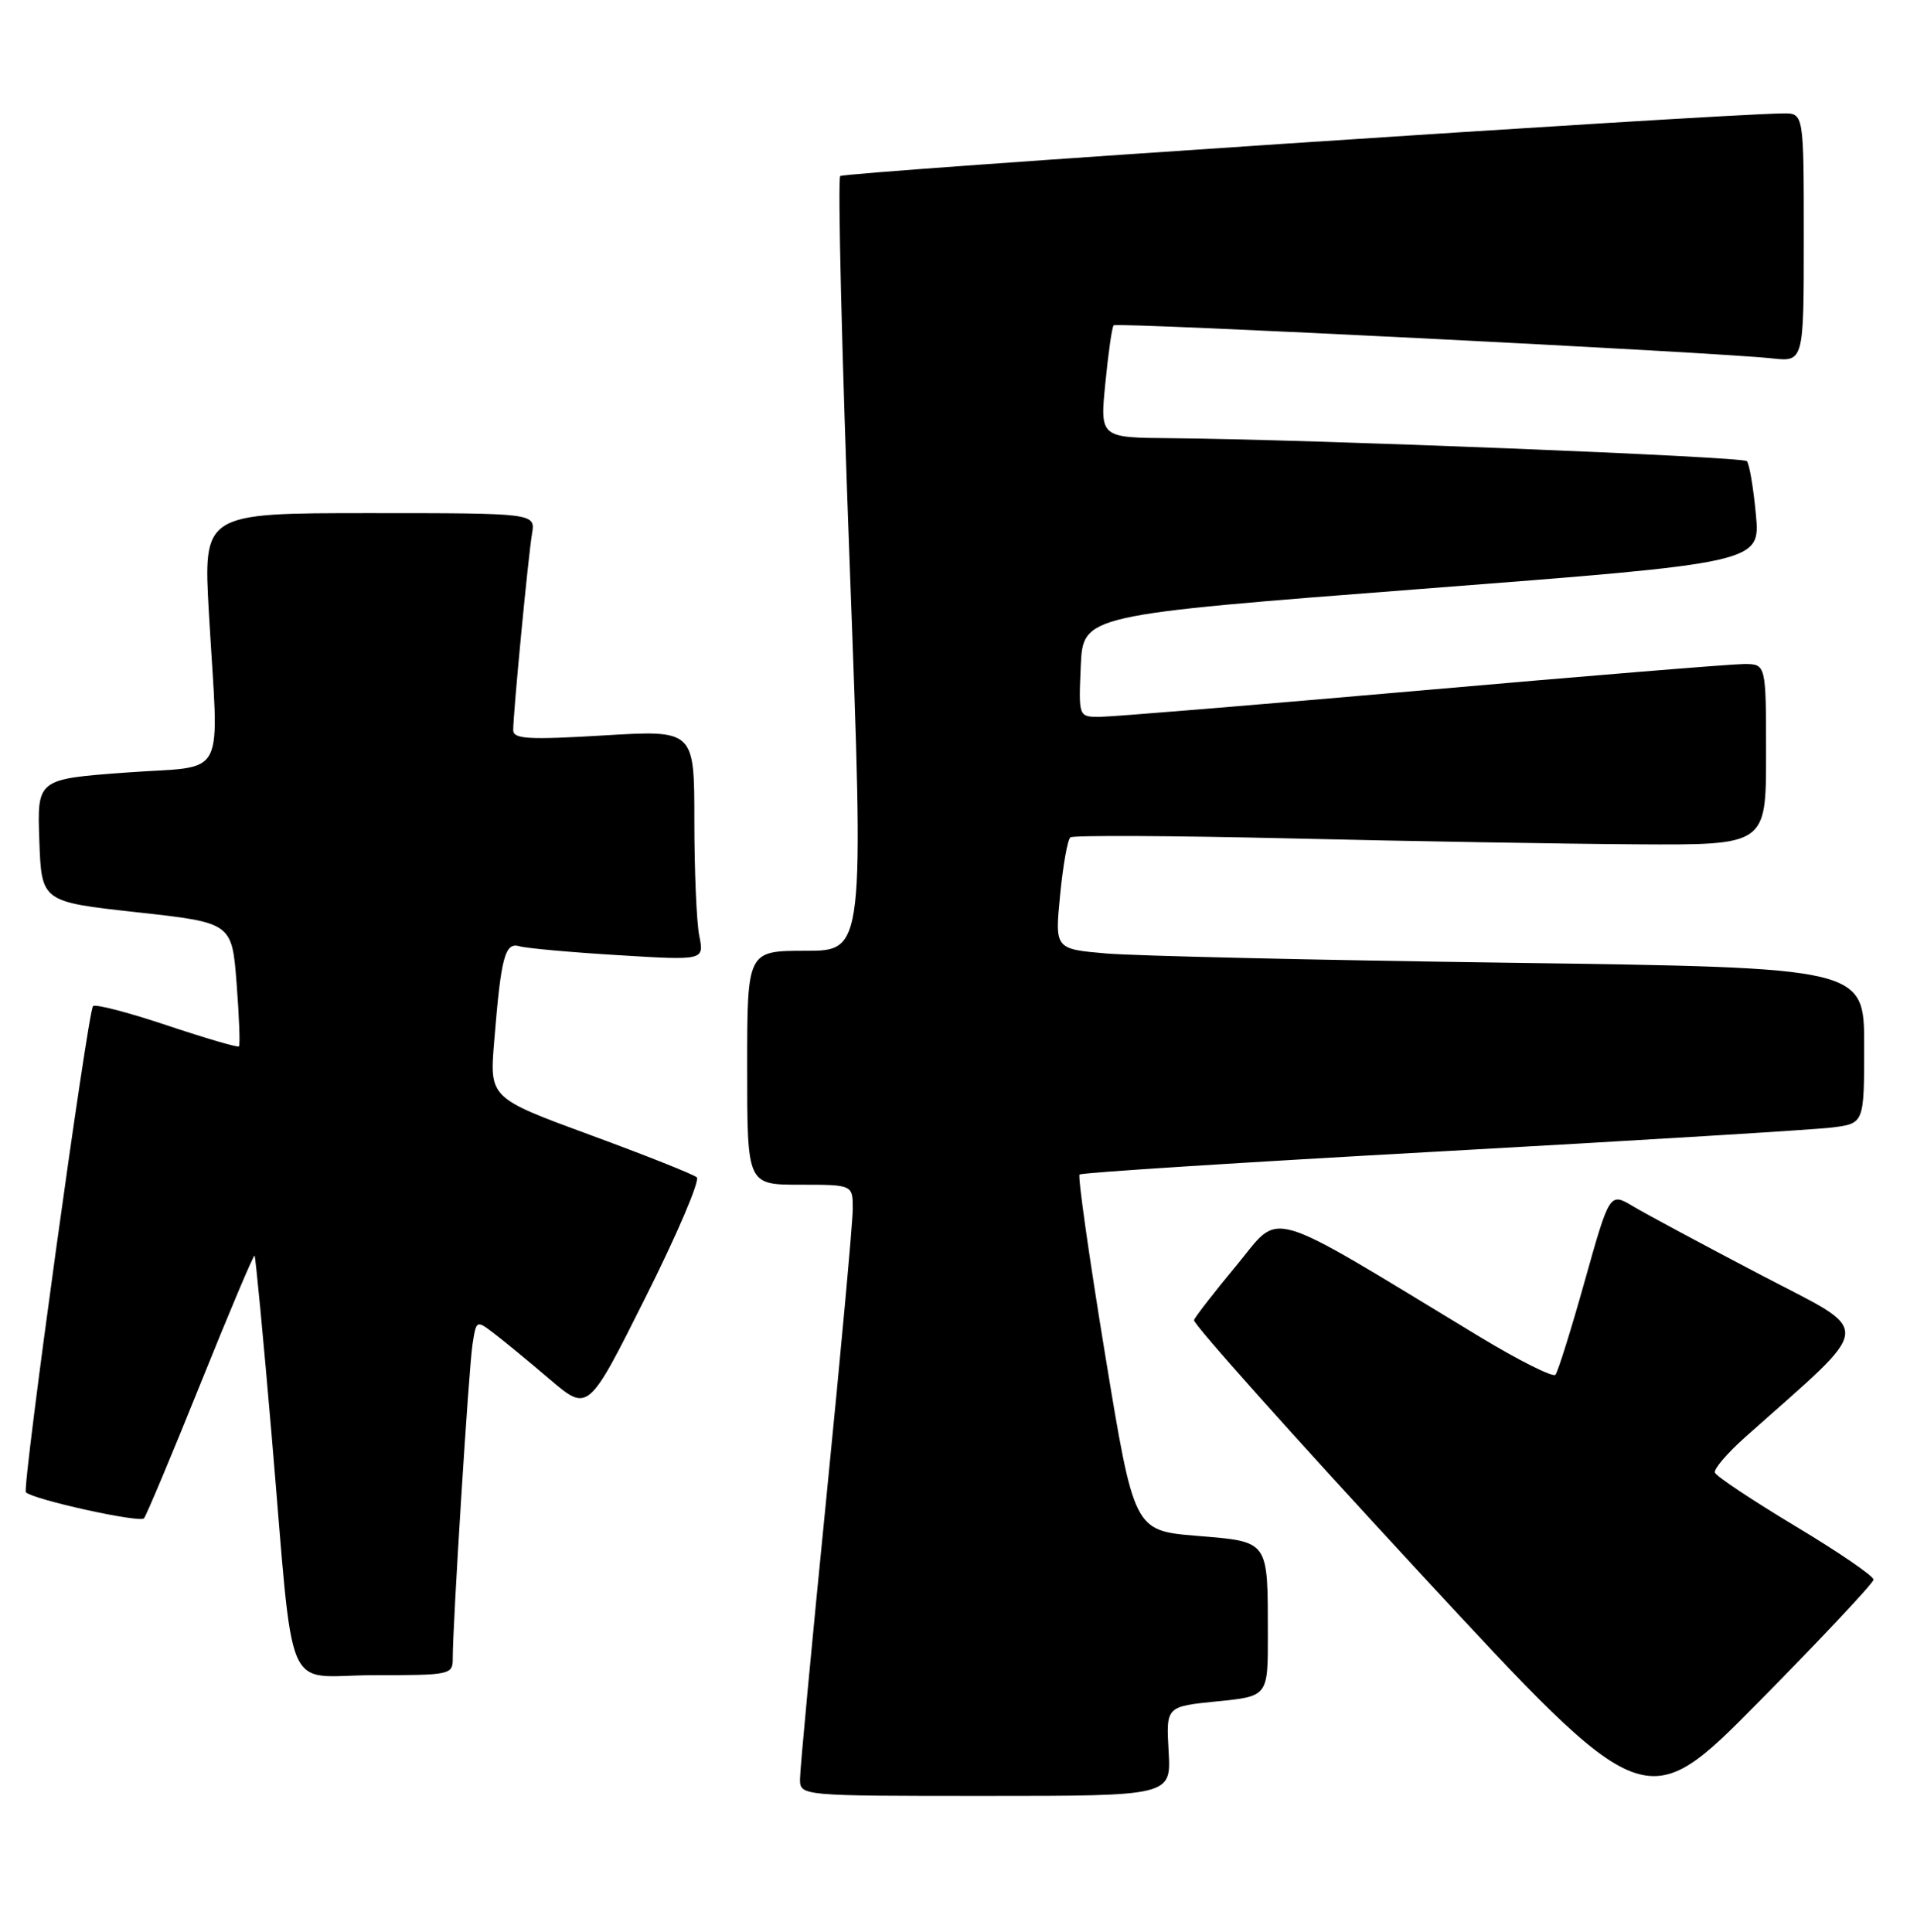 <?xml version="1.0" encoding="UTF-8" standalone="no"?>
<!DOCTYPE svg PUBLIC "-//W3C//DTD SVG 1.1//EN" "http://www.w3.org/Graphics/SVG/1.1/DTD/svg11.dtd" >
<svg xmlns="http://www.w3.org/2000/svg" xmlns:xlink="http://www.w3.org/1999/xlink" version="1.1" viewBox="0 0 254 256">
 <g >
 <path fill="currentColor"
d=" M 248.24 209.34 C 248.28 208.88 243.62 205.69 237.90 202.26 C 232.18 198.82 227.38 195.63 227.22 195.15 C 227.06 194.68 228.86 192.57 231.22 190.47 C 248.65 174.93 248.46 176.90 233.24 168.92 C 225.68 164.96 218.10 160.89 216.39 159.87 C 213.28 158.01 213.28 158.01 209.98 169.75 C 208.17 176.21 206.42 181.81 206.09 182.19 C 205.77 182.56 201.22 180.28 196.00 177.12 C 167.11 159.62 169.86 160.42 163.87 167.65 C 160.91 171.21 158.37 174.49 158.20 174.94 C 158.04 175.40 171.43 190.39 187.96 208.26 C 218.01 240.75 218.01 240.75 233.10 225.47 C 241.40 217.06 248.21 209.80 248.24 209.34 Z  M 154.84 232.07 C 154.50 226.15 154.50 226.15 161.25 225.47 C 168.00 224.80 168.00 224.80 167.99 216.65 C 167.97 203.99 168.22 204.34 158.54 203.53 C 150.26 202.84 150.26 202.84 146.42 179.46 C 144.31 166.61 142.79 155.89 143.04 155.65 C 143.29 155.40 164.88 154.02 191.00 152.58 C 217.12 151.13 240.41 149.71 242.75 149.42 C 247.00 148.88 247.00 148.88 247.00 138.56 C 247.00 128.24 247.00 128.24 200.25 127.59 C 174.54 127.24 150.41 126.68 146.63 126.36 C 139.76 125.77 139.76 125.77 140.46 118.64 C 140.84 114.71 141.45 111.26 141.82 110.97 C 142.20 110.68 155.32 110.74 171.00 111.11 C 186.68 111.48 207.26 111.83 216.75 111.89 C 234.00 112.00 234.00 112.00 234.00 100.00 C 234.00 88.00 234.00 88.00 231.08 88.00 C 229.47 88.00 210.23 89.57 188.33 91.50 C 166.42 93.42 147.24 95.00 145.70 95.00 C 142.91 95.00 142.91 95.00 143.20 88.25 C 143.50 81.50 143.50 81.50 188.38 78.04 C 233.25 74.58 233.25 74.58 232.65 68.15 C 232.32 64.61 231.78 61.44 231.45 61.11 C 230.85 60.51 173.05 58.21 155.12 58.07 C 145.74 58.00 145.74 58.00 146.46 50.75 C 146.85 46.76 147.34 43.32 147.56 43.11 C 147.97 42.69 227.58 46.69 234.75 47.49 C 239.00 47.96 239.00 47.96 239.00 31.48 C 239.00 15.00 239.00 15.00 236.25 15.03 C 227.13 15.14 111.87 22.80 111.33 23.33 C 110.98 23.69 111.54 46.94 112.59 74.99 C 114.50 126.00 114.50 126.00 106.75 126.00 C 99.00 126.00 99.00 126.00 99.00 141.50 C 99.00 157.00 99.00 157.00 106.00 157.00 C 113.00 157.00 113.00 157.00 112.99 160.25 C 112.98 162.04 111.41 179.25 109.49 198.50 C 107.57 217.75 106.00 234.51 106.00 235.75 C 106.00 238.00 106.00 238.00 130.59 238.00 C 155.18 238.00 155.18 238.00 154.84 232.07 Z  M 59.99 219.75 C 59.98 215.29 62.11 181.43 62.60 178.21 C 63.11 174.92 63.11 174.92 65.46 176.71 C 66.75 177.69 70.09 180.44 72.87 182.81 C 77.93 187.12 77.93 187.12 85.53 171.93 C 89.72 163.58 92.77 156.42 92.32 156.02 C 91.87 155.62 85.51 153.09 78.18 150.40 C 64.86 145.50 64.86 145.50 65.48 138.00 C 66.39 126.74 66.90 124.84 68.84 125.40 C 69.75 125.67 75.63 126.20 81.90 126.58 C 93.31 127.28 93.31 127.28 92.65 124.01 C 92.29 122.22 92.00 115.35 92.00 108.75 C 92.00 96.74 92.00 96.74 80.00 97.46 C 69.99 98.06 68.00 97.94 68.00 96.76 C 68.00 94.49 69.98 73.76 70.49 70.75 C 70.95 68.00 70.95 68.00 48.94 68.00 C 26.93 68.00 26.93 68.00 27.68 81.25 C 28.98 103.98 30.34 101.36 16.71 102.38 C 4.92 103.25 4.92 103.25 5.21 111.38 C 5.50 119.50 5.50 119.50 18.11 120.89 C 30.73 122.28 30.73 122.28 31.35 130.32 C 31.69 134.75 31.83 138.50 31.66 138.67 C 31.49 138.84 27.20 137.58 22.12 135.88 C 17.04 134.18 12.64 133.03 12.33 133.33 C 11.64 134.03 2.90 197.24 3.43 197.76 C 4.40 198.73 18.54 201.85 19.08 201.21 C 19.40 200.82 22.78 192.77 26.58 183.33 C 30.38 173.88 33.60 166.26 33.73 166.40 C 33.86 166.53 34.88 177.18 35.98 190.07 C 39.06 226.05 37.34 222.00 49.56 222.00 C 59.72 222.00 60.00 221.94 59.99 219.75 Z "/>
</g>
</svg>